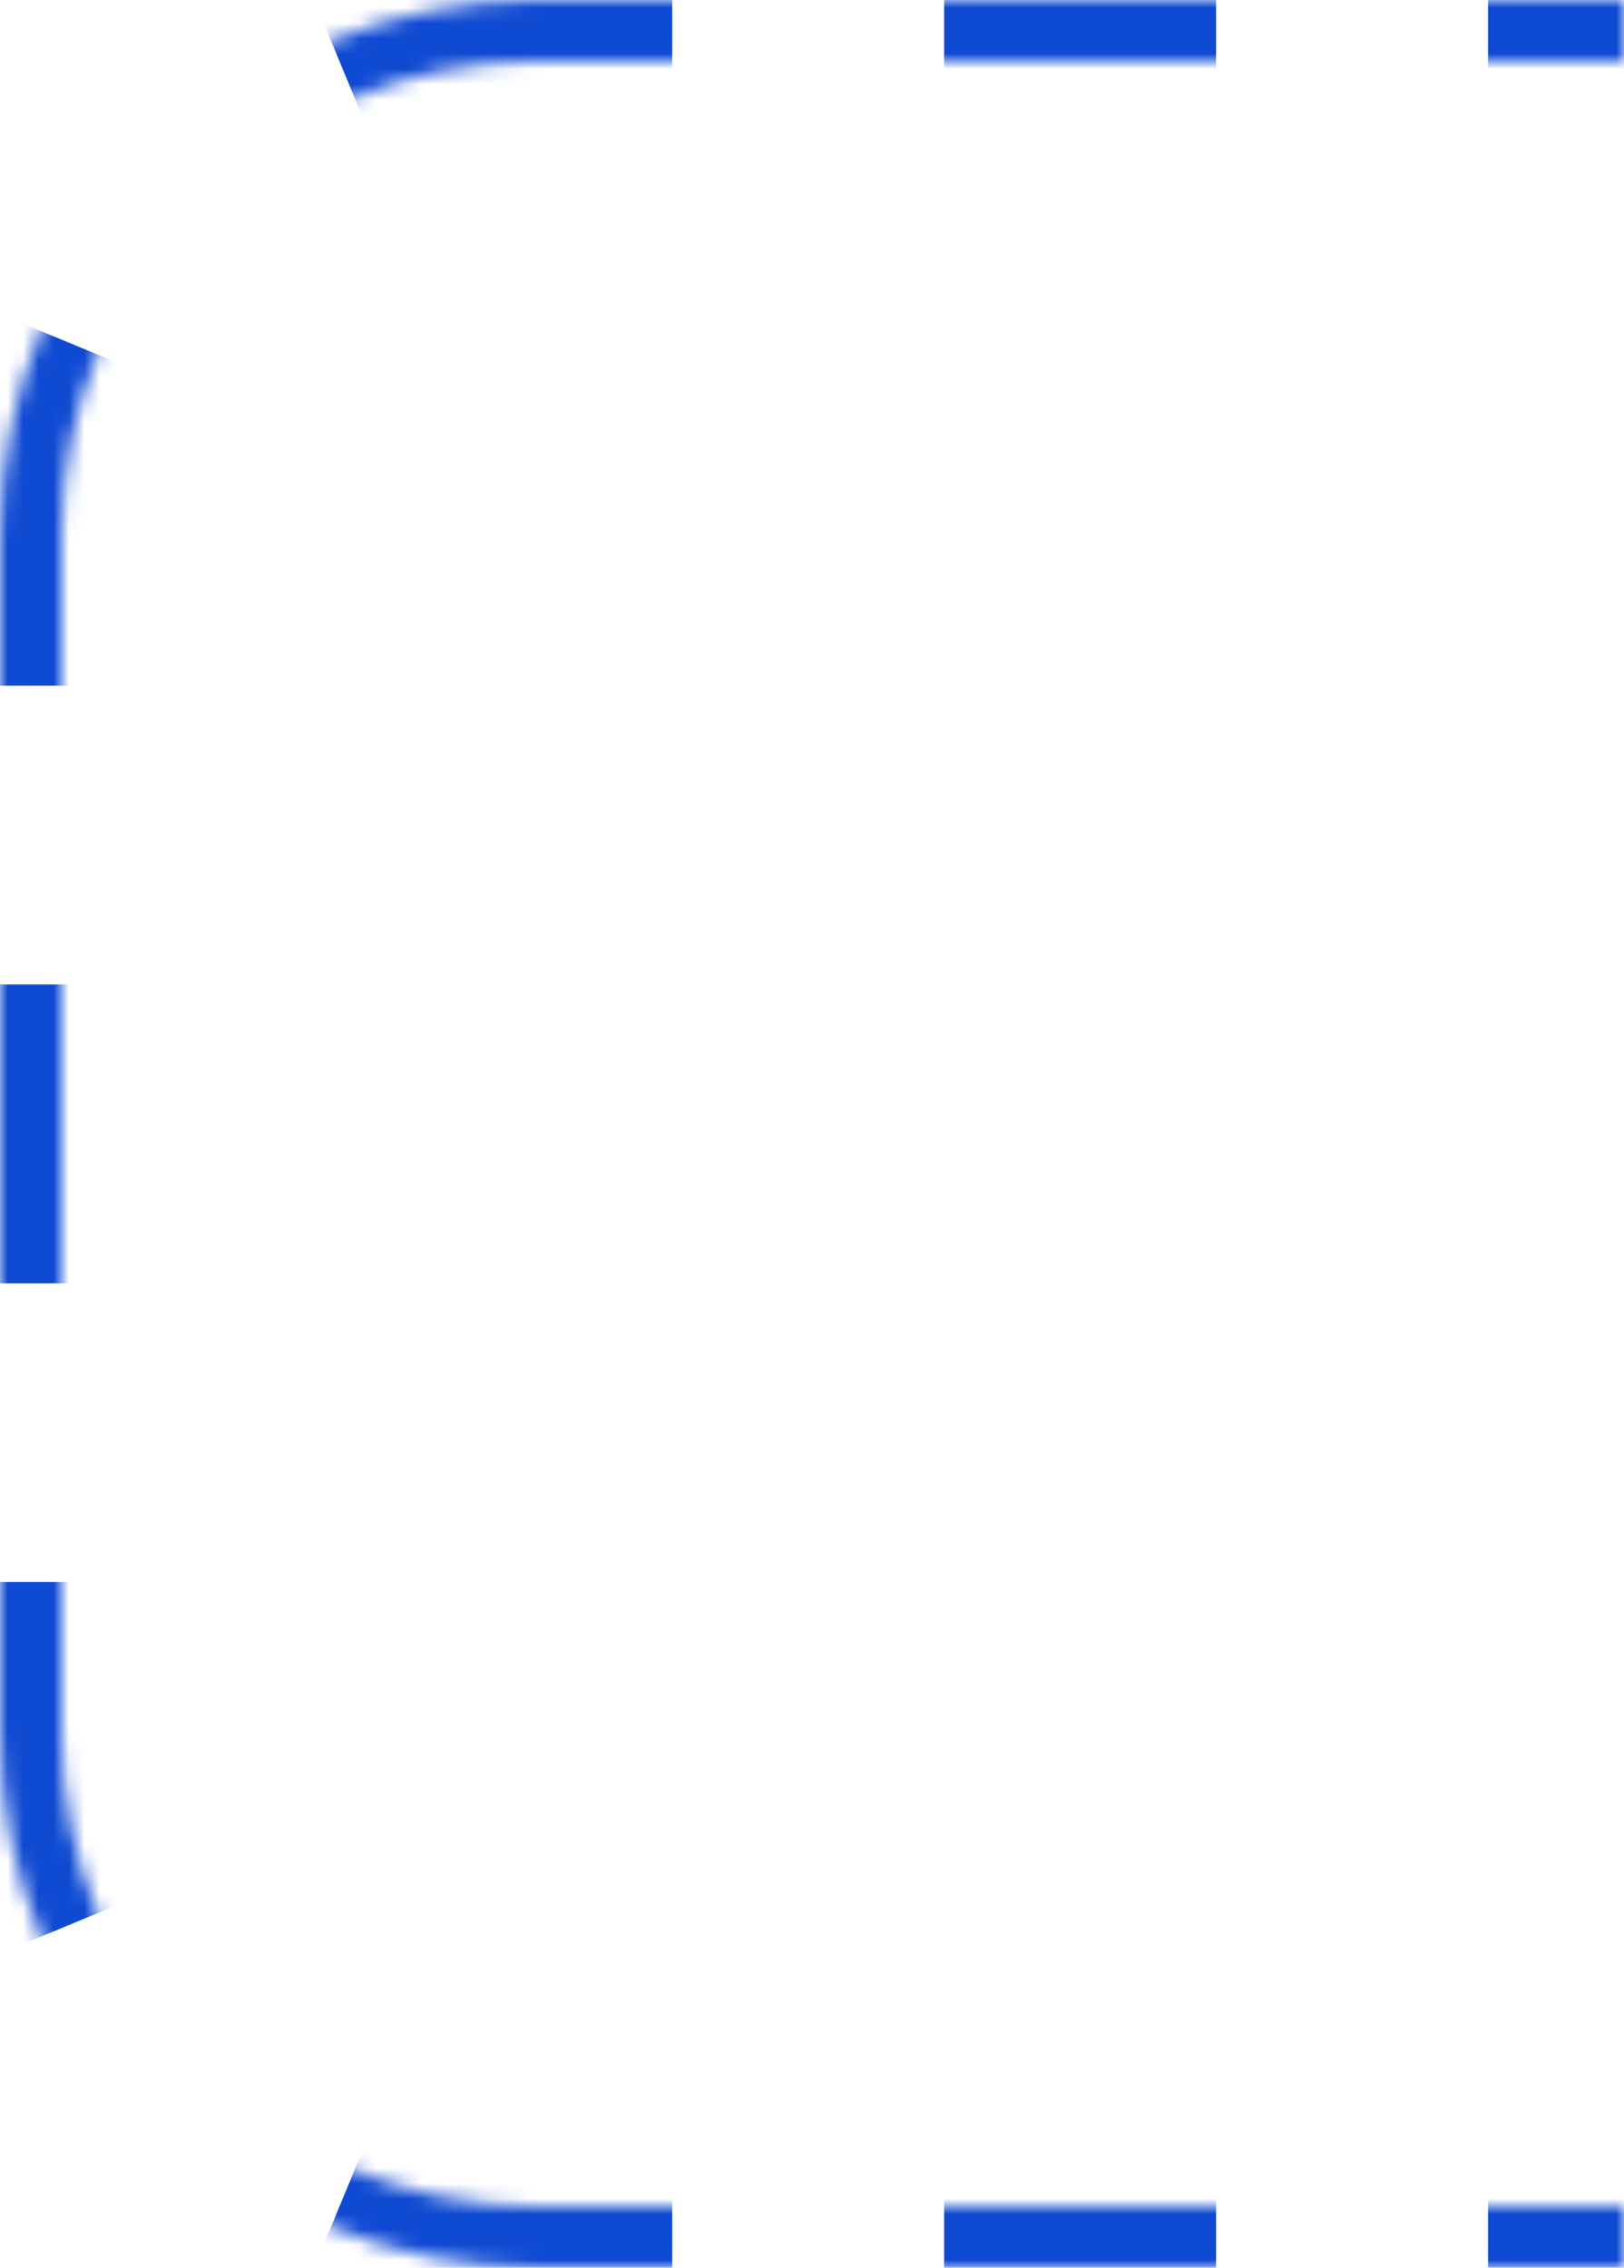 <svg width="106" height="148" viewBox="0 0 106 148" fill="none" xmlns="http://www.w3.org/2000/svg">
<g id="Subtract">
<mask id="path-1-inside-1_42_216" fill="white">
<path fill-rule="evenodd" clip-rule="evenodd" d="M106 0L35 0C15.67 0 0 15.67 0 35V113C0 132.33 15.67 148 35 148H106V144H35C17.879 144 4 130.121 4 113V35C4 17.879 17.879 4 35 4H106V0Z"/>
</mask>
<path d="M106 0H107.5V-1.5L106 -1.5V0ZM106 148V149.5H107.5V148H106ZM106 144H107.5V142.5H106V144ZM106 4V5.5H107.5V4H106ZM106 -1.5L97.125 -1.5V1.5L106 1.5V-1.5ZM79.375 -1.5L61.625 -1.5V1.5L79.375 1.5V-1.5ZM43.875 -1.5L35 -1.5V1.5L43.875 1.5V-1.5ZM35 -1.5C30.054 -1.5 25.334 -0.515 21.028 1.27L22.177 4.041C26.125 2.404 30.455 1.5 35 1.5V-1.5ZM1.27 21.028C-0.515 25.334 -1.5 30.054 -1.5 35H1.5C1.5 30.455 2.404 26.125 4.041 22.177L1.27 21.028ZM-1.5 35V44.75H1.5V35H-1.5ZM-1.5 64.25V83.75H1.5V64.25H-1.5ZM-1.5 103.25V113H1.5V103.25H-1.5ZM-1.5 113C-1.5 117.946 -0.515 122.666 1.27 126.972L4.041 125.823C2.404 121.875 1.5 117.545 1.5 113H-1.5ZM21.028 146.73C25.334 148.515 30.054 149.5 35 149.5V146.5C30.455 146.5 26.125 145.596 22.177 143.959L21.028 146.73ZM35 149.5H43.875V146.5H35V149.5ZM61.625 149.5H79.375V146.5H61.625V149.5ZM97.125 149.5H106V146.5H97.125V149.5ZM107.5 148V147H104.5V148H107.5ZM107.5 145V144H104.5V145H107.5ZM106 142.5H97.125V145.5H106V142.5ZM79.375 142.5H61.625V145.5H79.375V142.5ZM43.875 142.5H35V145.5H43.875V142.5ZM35 142.5C30.997 142.5 27.184 141.704 23.708 140.262L22.559 143.033C26.393 144.623 30.596 145.5 35 145.5V142.5ZM7.738 124.292C6.296 120.816 5.5 117.003 5.5 113H2.5C2.5 117.404 3.377 121.607 4.967 125.441L7.738 124.292ZM5.5 113V103.25H2.5V113H5.5ZM5.5 83.75V64.25H2.5V83.75H5.5ZM5.5 44.75V35H2.5V44.75H5.5ZM5.5 35C5.5 30.997 6.296 27.184 7.738 23.708L4.967 22.559C3.377 26.393 2.5 30.596 2.5 35H5.5ZM23.708 7.738C27.184 6.296 30.997 5.5 35 5.5V2.5C30.596 2.5 26.393 3.377 22.559 4.967L23.708 7.738ZM35 5.5H43.875V2.5H35V5.5ZM61.625 5.5H79.375V2.5H61.625V5.5ZM97.125 5.5H106V2.5H97.125V5.5ZM107.5 4V3H104.5V4H107.5ZM107.5 1V0H104.5V1H107.5ZM106 0H109V-3L106 -3V0ZM106 148V151H109V148H106ZM106 144H109V141H106V144ZM106 4V7H109V4H106ZM106 -3L97.125 -3V3L106 3V-3ZM79.375 -3L61.625 -3V3L79.375 3V-3ZM43.875 -3L35 -3V3L43.875 3V-3ZM35 -3C29.853 -3 24.938 -1.975 20.453 -0.115L22.752 5.427C26.52 3.864 30.655 3 35 3V-3ZM-0.115 20.453C-1.975 24.938 -3 29.853 -3 35H3C3 30.655 3.864 26.52 5.427 22.752L-0.115 20.453ZM-3 35V44.75H3V35H-3ZM-3 64.25V83.75H3V64.25H-3ZM-3 103.25V113H3V103.25H-3ZM-3 113C-3 118.147 -1.975 123.062 -0.115 127.547L5.427 125.248C3.864 121.48 3 117.344 3 113H-3ZM20.453 148.115C24.938 149.975 29.853 151 35 151V145C30.655 145 26.52 144.136 22.752 142.573L20.453 148.115ZM35 151H43.875V145H35V151ZM61.625 151H79.375V145H61.625V151ZM97.125 151H106V145H97.125V151ZM109 148V147H103V148H109ZM109 145V144H103V145H109ZM106 141H97.125V147H106V141ZM79.375 141H61.625V147H79.375V141ZM43.875 141H35V147H43.875V141ZM35 141C31.198 141 27.58 140.244 24.283 138.877L21.984 144.419C25.997 146.083 30.395 147 35 147V141ZM9.123 123.717C7.756 120.42 7 116.802 7 113H1C1 117.605 1.917 122.003 3.581 126.016L9.123 123.717ZM7 113V103.25H1V113H7ZM7 83.75V64.25H1V83.75H7ZM7 44.75V35H1V44.75H7ZM7 35C7 31.198 7.756 27.58 9.123 24.283L3.581 21.984C1.917 25.997 1 30.395 1 35H7ZM24.283 9.123C27.58 7.756 31.198 7 35 7V1C30.395 1 25.997 1.917 21.984 3.581L24.283 9.123ZM35 7H43.875V1H35V7ZM61.625 7H79.375V1H61.625V7ZM97.125 7H106V1H97.125V7ZM109 4V3H103V4H109ZM109 1V0H103V1H109Z" fill="#0F4AD2" mask="url(#path-1-inside-1_42_216)"/>
</g>
</svg>
